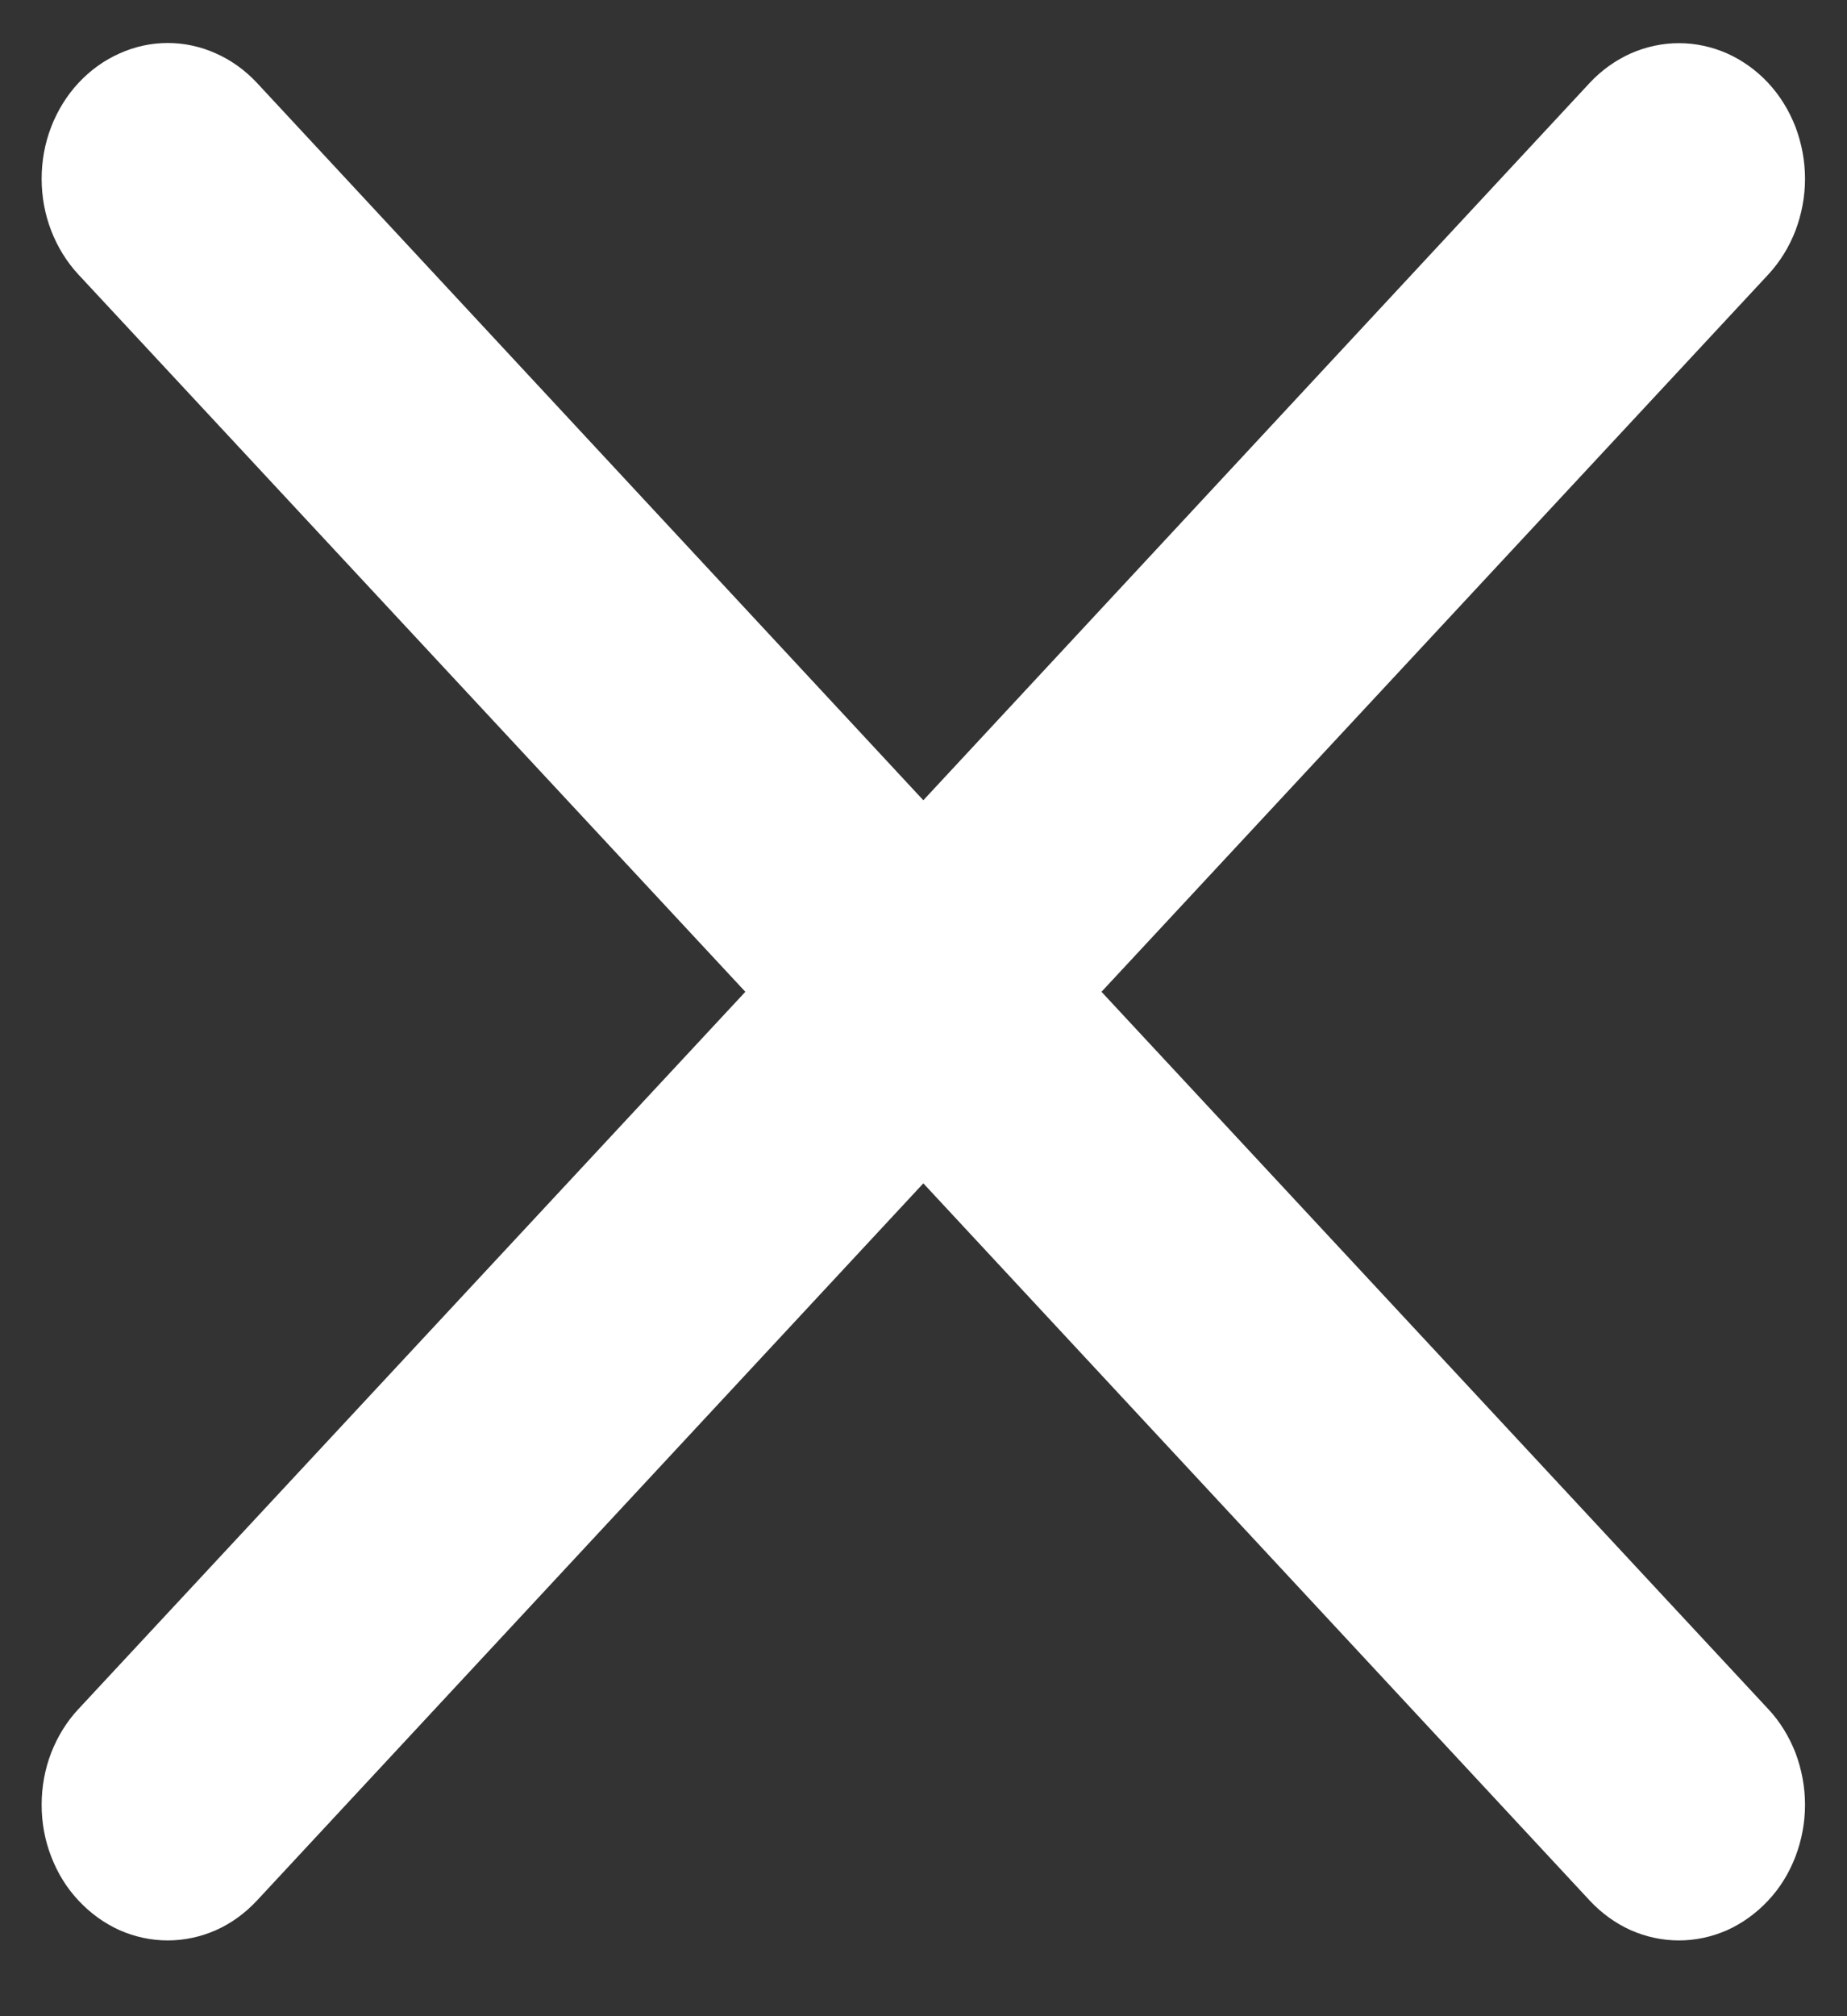 <svg width="11" height="12" viewBox="0 0 11 12" fill="none" xmlns="http://www.w3.org/2000/svg">
<rect x="0" y="0" width="11" height="12" fill="#333333" stroke="none"/>
<path d="M0.468 0.493C0.538 0.418 0.62 0.359 0.712 0.318C0.803 0.277 0.9 0.256 0.999 0.256C1.098 0.256 1.195 0.277 1.286 0.318C1.378 0.359 1.46 0.418 1.53 0.493L5.499 4.763L9.468 0.493C9.538 0.418 9.621 0.359 9.712 0.318C9.803 0.278 9.9 0.257 9.999 0.257C10.098 0.257 10.195 0.278 10.286 0.318C10.377 0.359 10.46 0.418 10.53 0.493C10.6 0.568 10.655 0.657 10.693 0.755C10.73 0.853 10.75 0.958 10.75 1.064C10.75 1.17 10.73 1.275 10.693 1.373C10.655 1.471 10.6 1.56 10.53 1.635L6.56 5.903L10.53 10.171C10.6 10.245 10.655 10.335 10.693 10.432C10.73 10.53 10.75 10.636 10.75 10.742C10.75 10.848 10.73 10.953 10.693 11.05C10.655 11.149 10.6 11.238 10.53 11.312C10.46 11.387 10.377 11.447 10.286 11.488C10.195 11.528 10.098 11.549 9.999 11.549C9.9 11.549 9.803 11.528 9.712 11.488C9.621 11.447 9.538 11.387 9.468 11.312L5.499 7.043L1.53 11.312C1.46 11.387 1.378 11.447 1.286 11.488C1.195 11.528 1.098 11.549 0.999 11.549C0.9 11.549 0.803 11.528 0.712 11.488C0.621 11.447 0.538 11.387 0.468 11.312C0.398 11.238 0.343 11.149 0.305 11.05C0.267 10.953 0.248 10.848 0.248 10.742C0.248 10.636 0.267 10.53 0.305 10.432C0.343 10.335 0.398 10.245 0.468 10.171L4.439 5.903L0.468 1.635C0.398 1.56 0.343 1.471 0.305 1.373C0.267 1.275 0.248 1.17 0.248 1.064C0.248 0.958 0.267 0.853 0.305 0.755C0.343 0.657 0.398 0.568 0.468 0.493Z" fill="white"/>
</svg>
